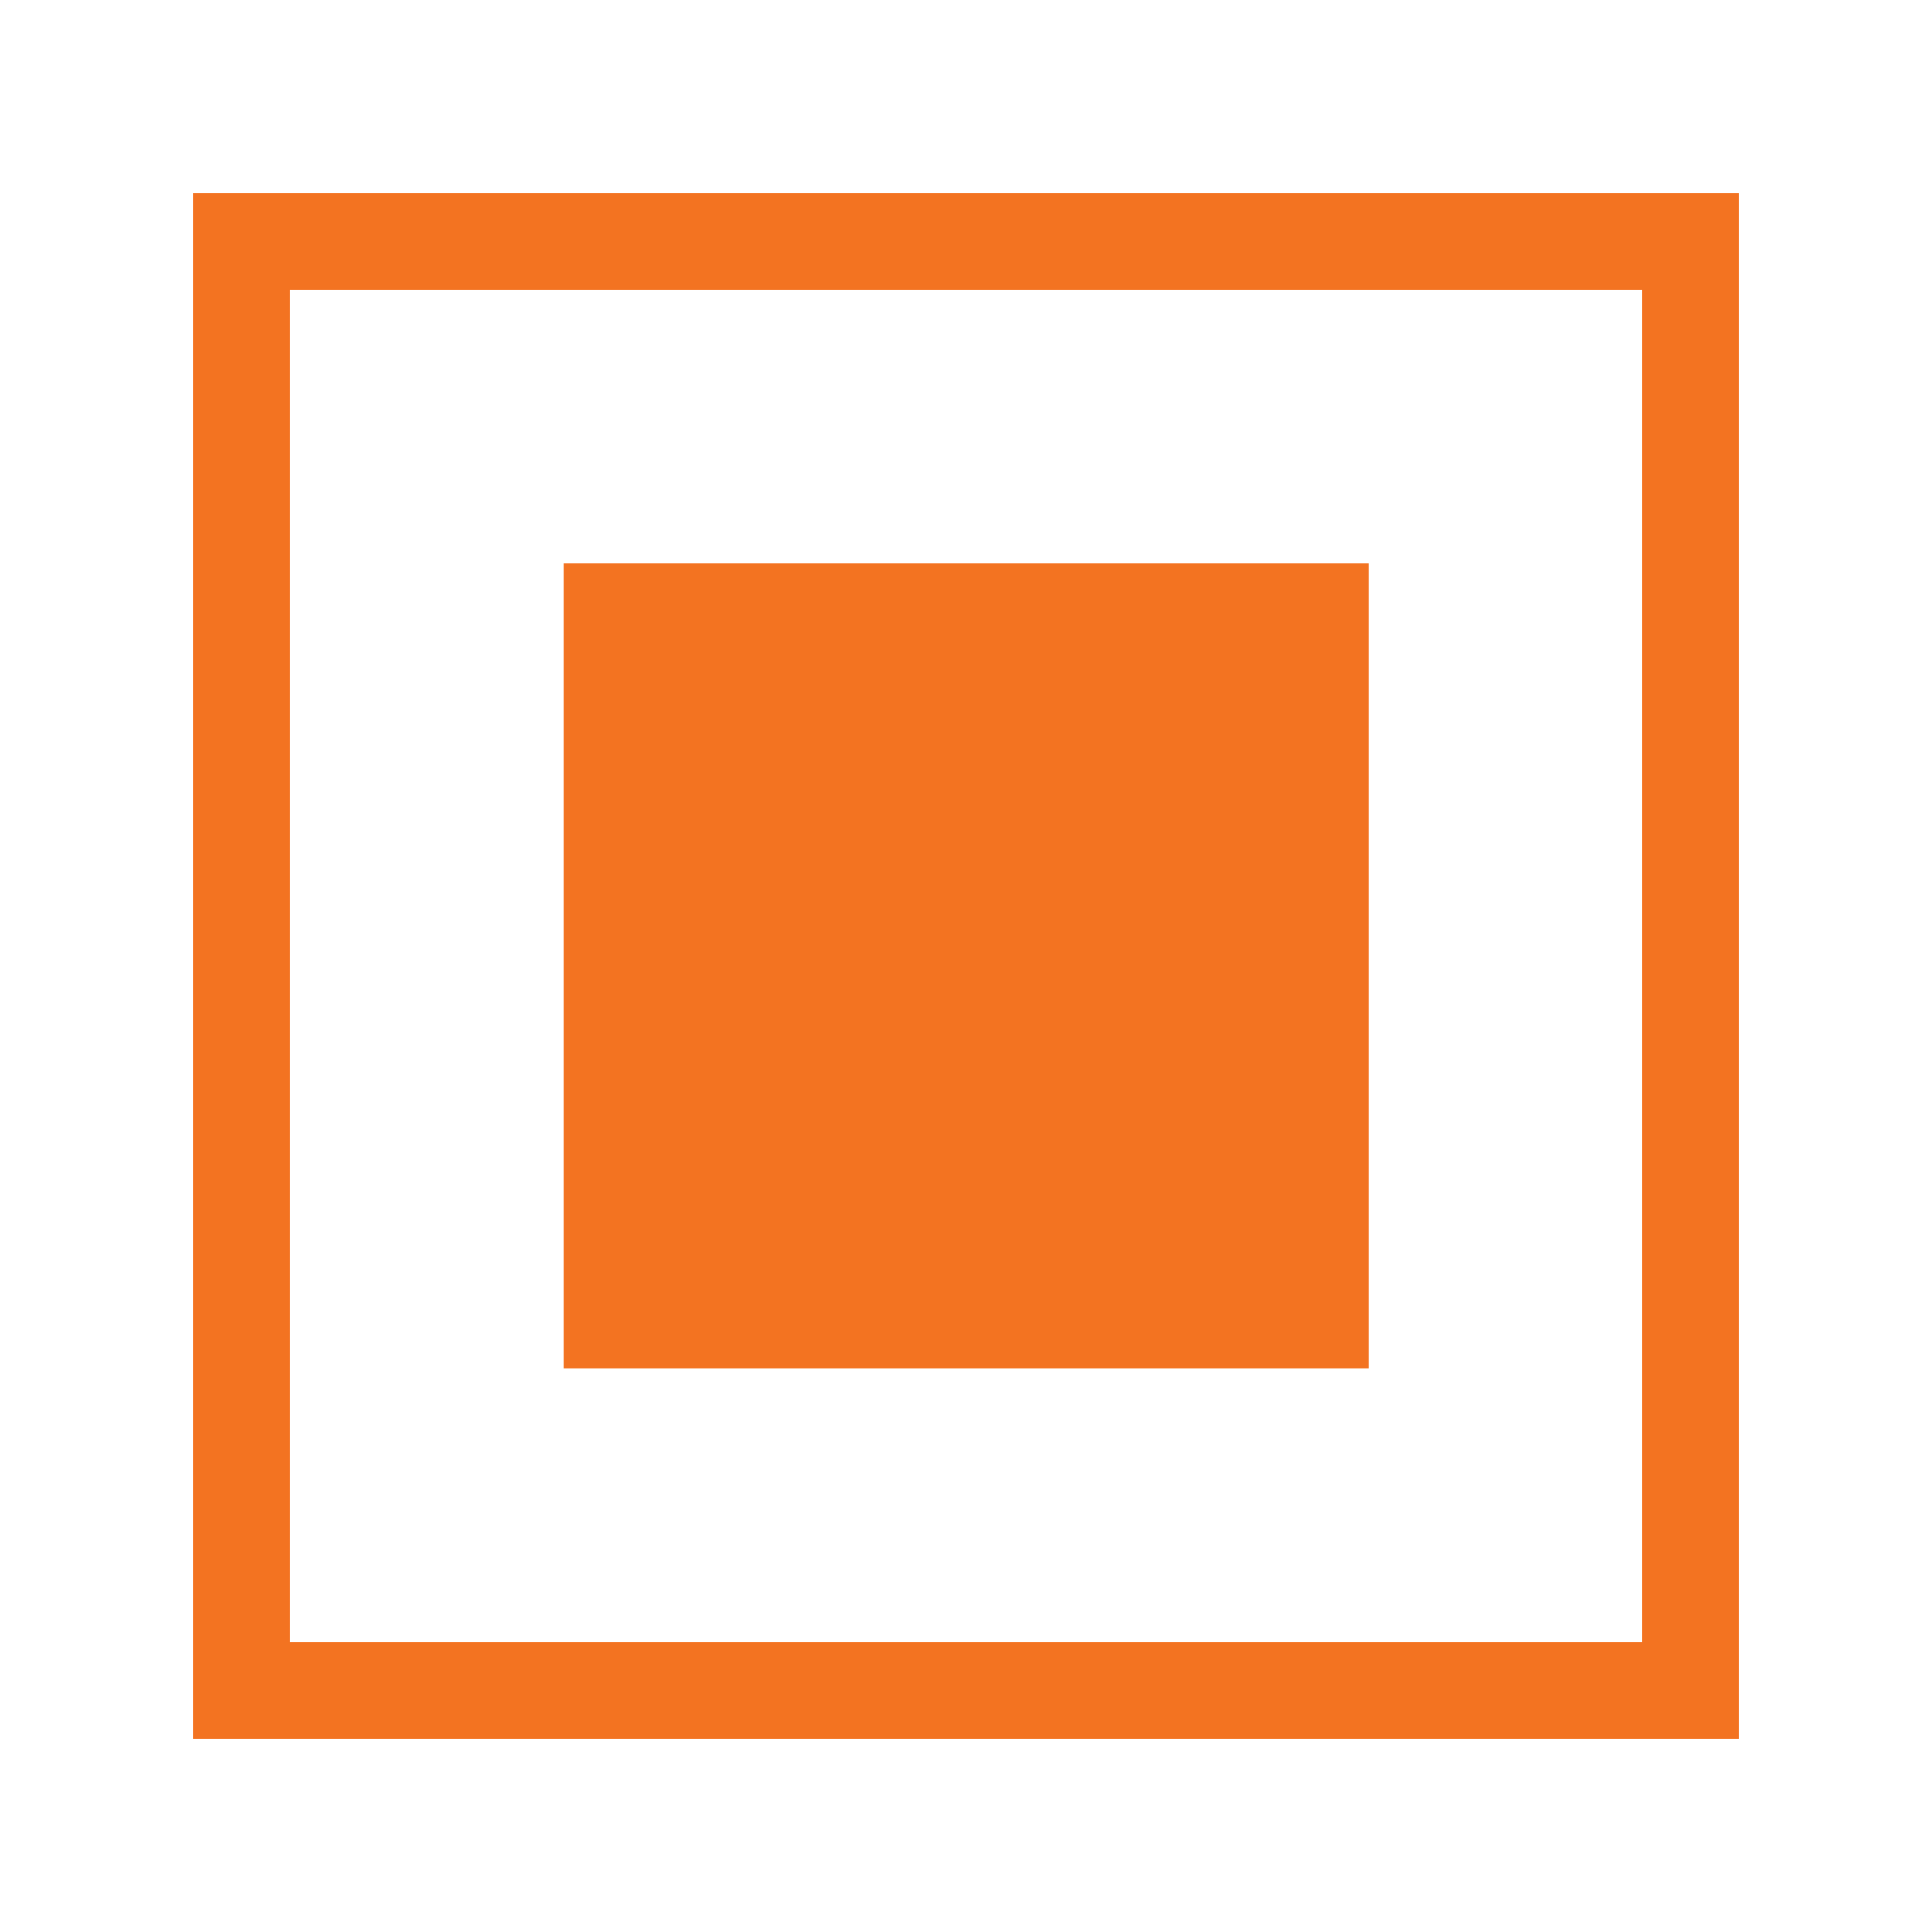 <svg width="20" height="20" viewBox="0 0 20 20" fill="none" xmlns="http://www.w3.org/2000/svg">
<path d="M17.5 2.5H2.5V17.5H17.5V2.5Z" stroke="#F37321" stroke-miterlimit="10"/>
<path d="M14.169 5.832H5.836V14.165H14.169V5.832Z" fill="#F37321"/>
</svg>

